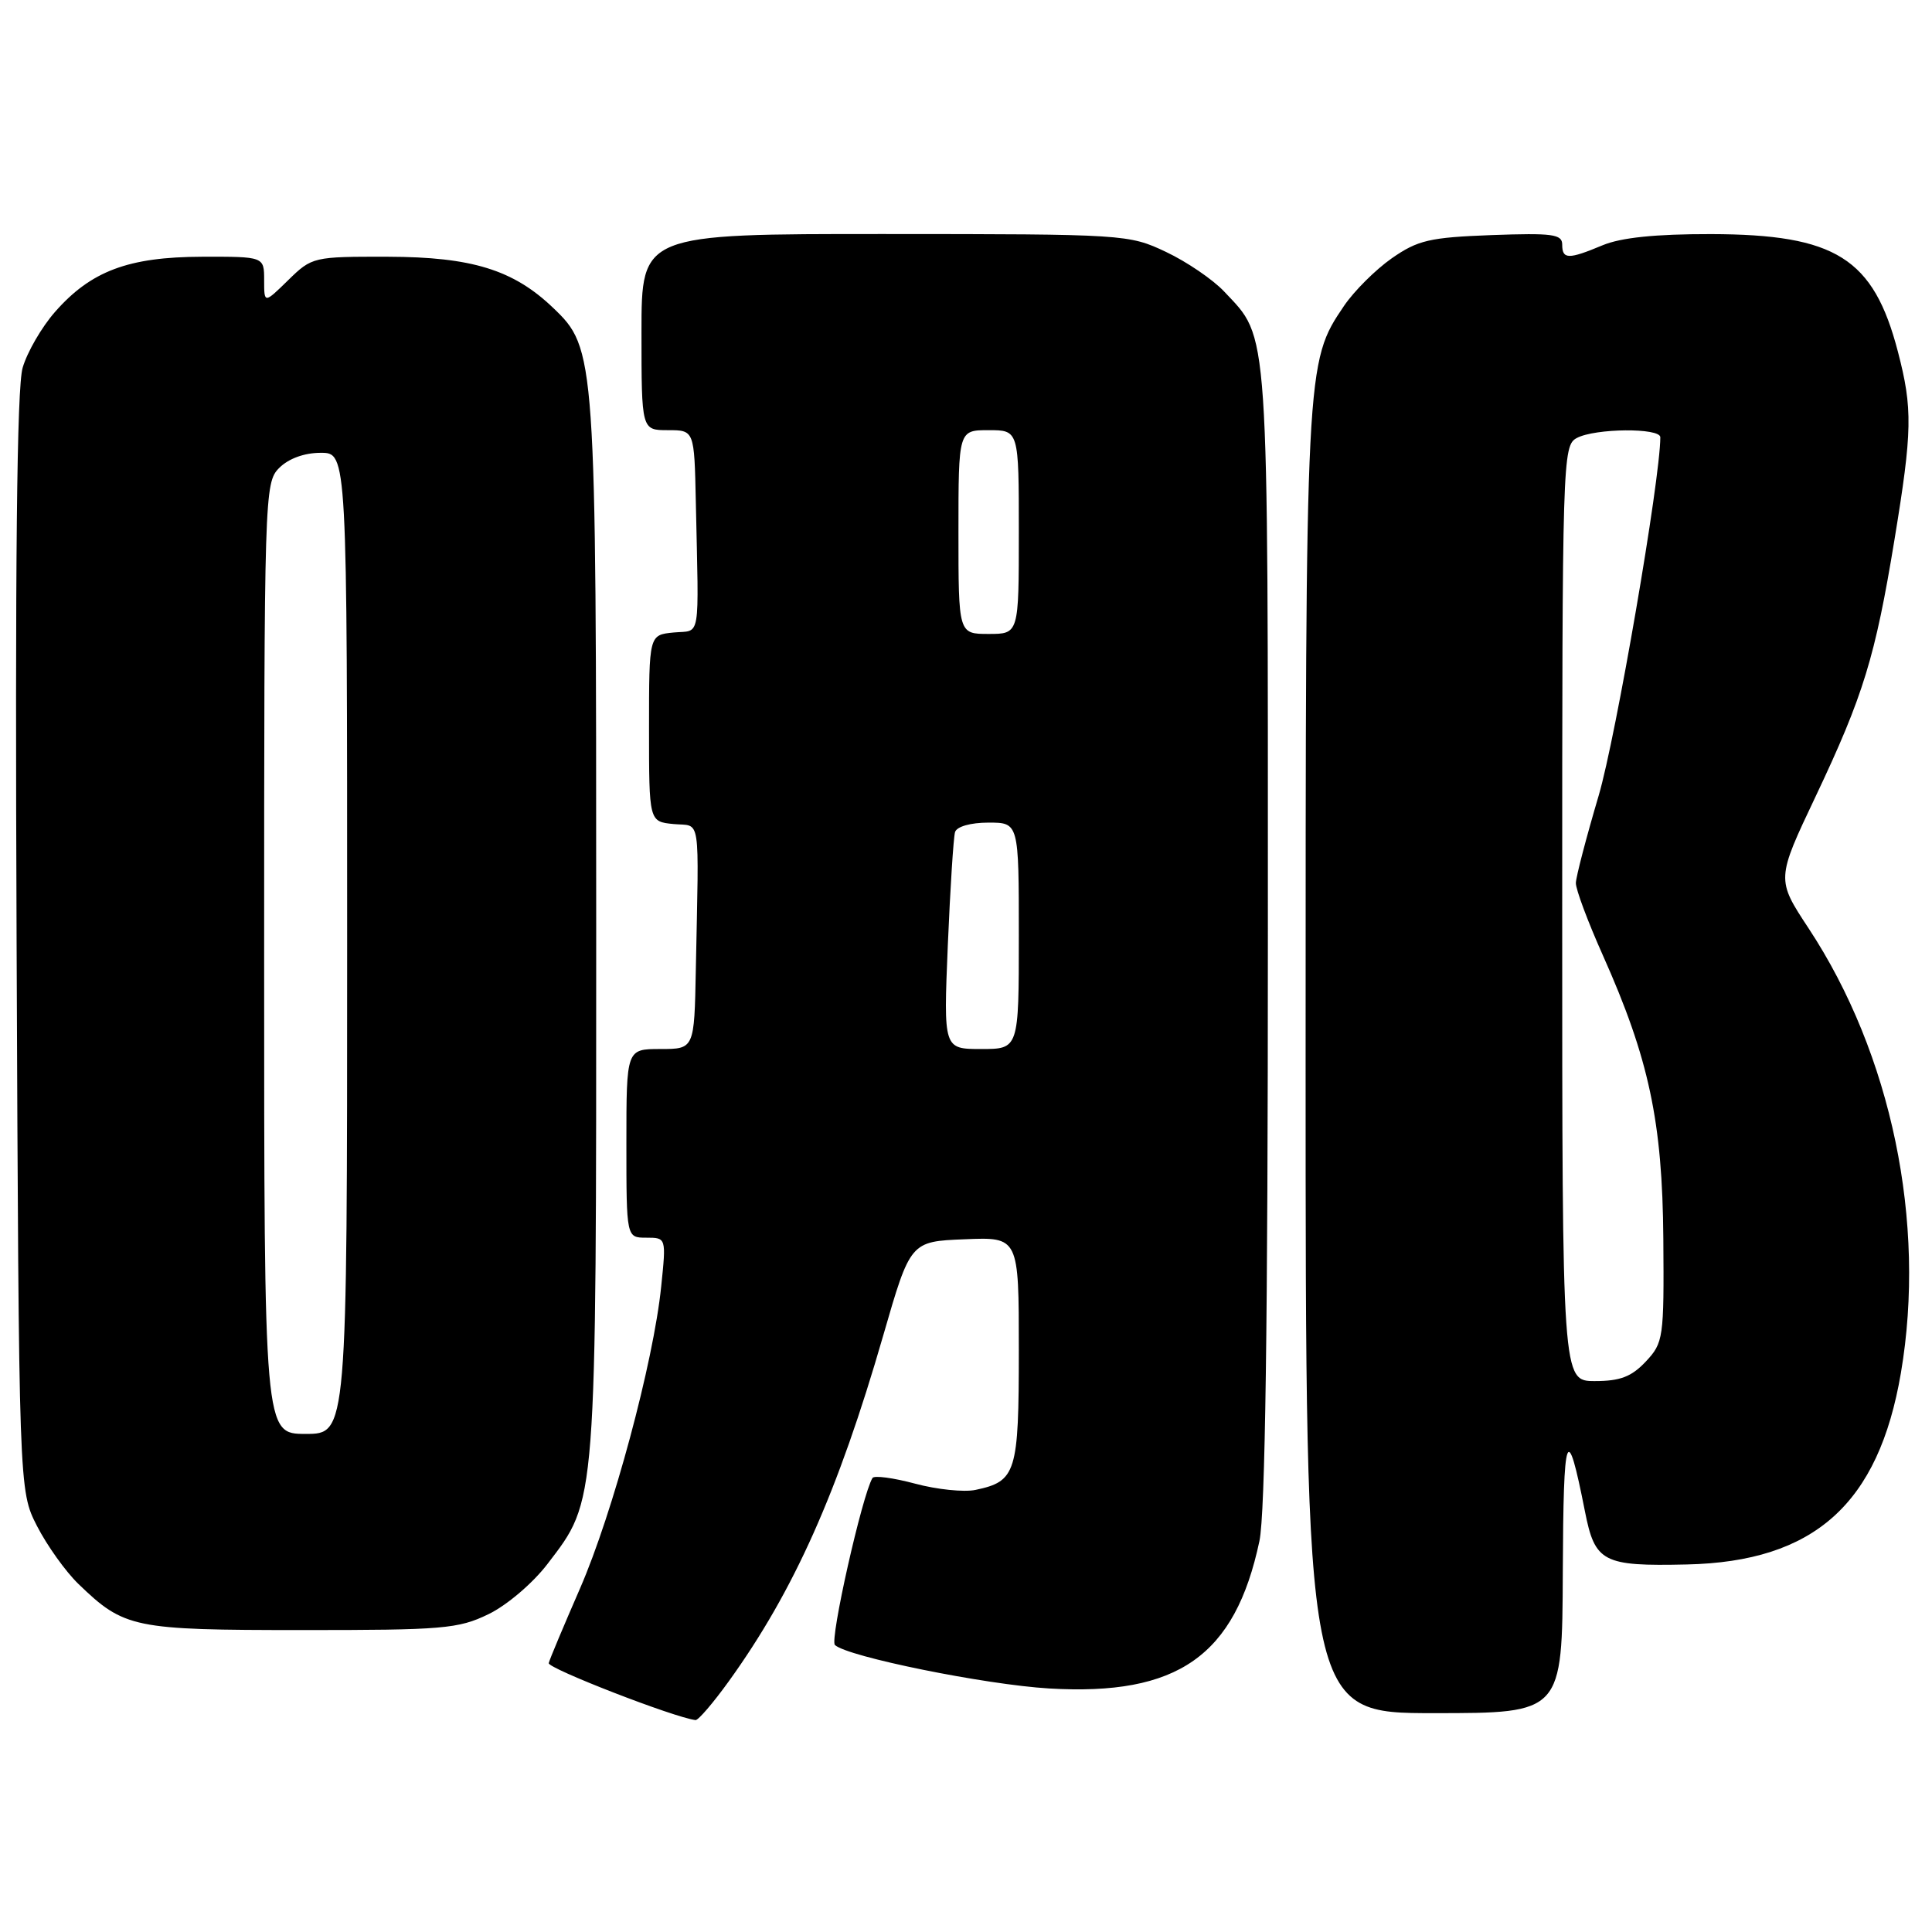 <?xml version="1.0" encoding="UTF-8" standalone="no"?>
<!DOCTYPE svg PUBLIC "-//W3C//DTD SVG 1.1//EN" "http://www.w3.org/Graphics/SVG/1.1/DTD/svg11.dtd" >
<svg xmlns="http://www.w3.org/2000/svg" xmlns:xlink="http://www.w3.org/1999/xlink" version="1.1" viewBox="0 0 256 256">
 <g >
 <path fill="currentColor"
d=" M 96.59 222.75 C 105.20 210.80 111.05 197.69 117.02 177.00 C 120.63 164.50 120.63 164.50 127.82 164.21 C 135.00 163.91 135.00 163.91 135.00 178.88 C 135.00 195.17 134.66 196.28 129.26 197.42 C 127.74 197.74 124.14 197.37 121.25 196.59 C 118.37 195.82 115.83 195.48 115.61 195.84 C 114.24 198.10 109.92 217.31 110.63 217.97 C 112.30 219.53 130.58 223.23 139.00 223.73 C 156.08 224.74 163.65 219.43 166.88 204.20 C 167.65 200.55 168.00 175.58 168.00 123.92 C 168.00 41.98 168.21 45.03 162.20 38.62 C 160.71 37.04 157.25 34.68 154.50 33.38 C 149.57 31.05 149.07 31.02 117.25 31.01 C 85.00 31.00 85.00 31.00 85.00 44.00 C 85.00 57.00 85.00 57.00 88.50 57.00 C 92.00 57.00 92.00 57.00 92.20 66.50 C 92.60 85.29 92.91 83.46 89.25 83.81 C 86.00 84.13 86.00 84.13 86.00 96.50 C 86.00 108.87 86.00 108.87 89.25 109.19 C 92.93 109.54 92.61 107.50 92.20 128.50 C 92.00 139.00 92.00 139.00 87.50 139.00 C 83.00 139.00 83.00 139.00 83.00 151.50 C 83.00 164.00 83.00 164.00 85.64 164.00 C 88.28 164.00 88.28 164.00 87.61 170.48 C 86.59 180.50 81.20 200.51 76.85 210.49 C 74.69 215.45 72.82 219.89 72.71 220.37 C 72.54 221.06 89.36 227.59 92.16 227.92 C 92.52 227.96 94.51 225.64 96.59 222.75 Z  M 207.08 208.25 C 207.16 189.42 207.62 188.15 210.01 200.25 C 211.34 207.01 212.38 207.55 223.50 207.30 C 240.40 206.93 248.92 199.30 251.88 181.92 C 255.27 162.00 250.63 139.67 239.65 123.01 C 235.37 116.51 235.37 116.51 240.59 105.51 C 246.91 92.17 248.48 87.04 251.03 71.50 C 253.40 57.07 253.45 54.15 251.48 46.59 C 248.25 34.20 243.25 31.06 226.72 31.02 C 219.35 31.01 214.80 31.48 212.35 32.50 C 207.81 34.40 207.00 34.38 207.00 32.40 C 207.00 31.03 205.69 30.86 197.66 31.15 C 189.42 31.46 187.87 31.82 184.41 34.23 C 182.26 35.74 179.42 38.57 178.09 40.53 C 173.00 48.05 173.00 48.12 173.00 140.72 C 173.00 227.00 173.00 227.00 190.00 227.00 C 207.00 227.00 207.00 227.00 207.08 208.25 Z  M 64.72 213.89 C 67.15 212.72 70.60 209.78 72.54 207.24 C 79.11 198.63 79.00 200.13 79.00 123.00 C 79.00 46.90 78.95 46.19 73.27 40.77 C 68.02 35.75 62.51 34.05 51.44 34.02 C 41.51 34.00 41.34 34.04 38.19 37.12 C 35.00 40.24 35.00 40.24 35.00 37.12 C 35.00 34.00 35.00 34.00 26.75 34.02 C 17.00 34.05 12.05 35.91 7.29 41.33 C 5.53 43.33 3.60 46.66 3.00 48.73 C 2.23 51.35 1.99 74.59 2.20 125.00 C 2.50 197.50 2.50 197.50 4.90 202.20 C 6.23 204.79 8.70 208.25 10.40 209.89 C 16.47 215.74 17.65 215.99 39.93 215.99 C 58.68 216.00 60.73 215.83 64.72 213.89 Z  M 125.59 125.25 C 125.91 117.69 126.34 110.94 126.55 110.25 C 126.78 109.52 128.62 109.00 130.97 109.00 C 135.00 109.00 135.00 109.00 135.00 124.00 C 135.00 139.00 135.00 139.00 130.01 139.00 C 125.02 139.00 125.02 139.00 125.59 125.25 Z  M 127.00 70.50 C 127.00 57.00 127.00 57.00 131.00 57.00 C 135.00 57.00 135.00 57.00 135.00 70.50 C 135.00 84.00 135.00 84.00 131.00 84.00 C 127.00 84.00 127.00 84.00 127.00 70.50 Z  M 207.00 121.04 C 207.00 60.80 207.05 59.04 208.93 58.04 C 211.35 56.74 220.00 56.67 220.00 57.94 C 220.00 63.51 214.12 97.66 211.83 105.43 C 210.19 110.97 208.83 116.17 208.81 117.00 C 208.79 117.83 210.40 122.14 212.39 126.59 C 218.50 140.27 220.28 148.62 220.40 164.16 C 220.50 177.32 220.41 177.92 218.08 180.41 C 216.19 182.42 214.69 183.00 211.33 183.00 C 207.00 183.00 207.00 183.00 207.00 121.04 Z  M 35.00 127.00 C 35.00 65.33 35.04 63.96 37.00 62.00 C 38.24 60.76 40.33 60.00 42.50 60.00 C 46.00 60.00 46.00 60.00 46.00 125.00 C 46.00 190.00 46.00 190.00 40.50 190.00 C 35.00 190.00 35.00 190.00 35.00 127.00 Z "/>
</g>
</svg>